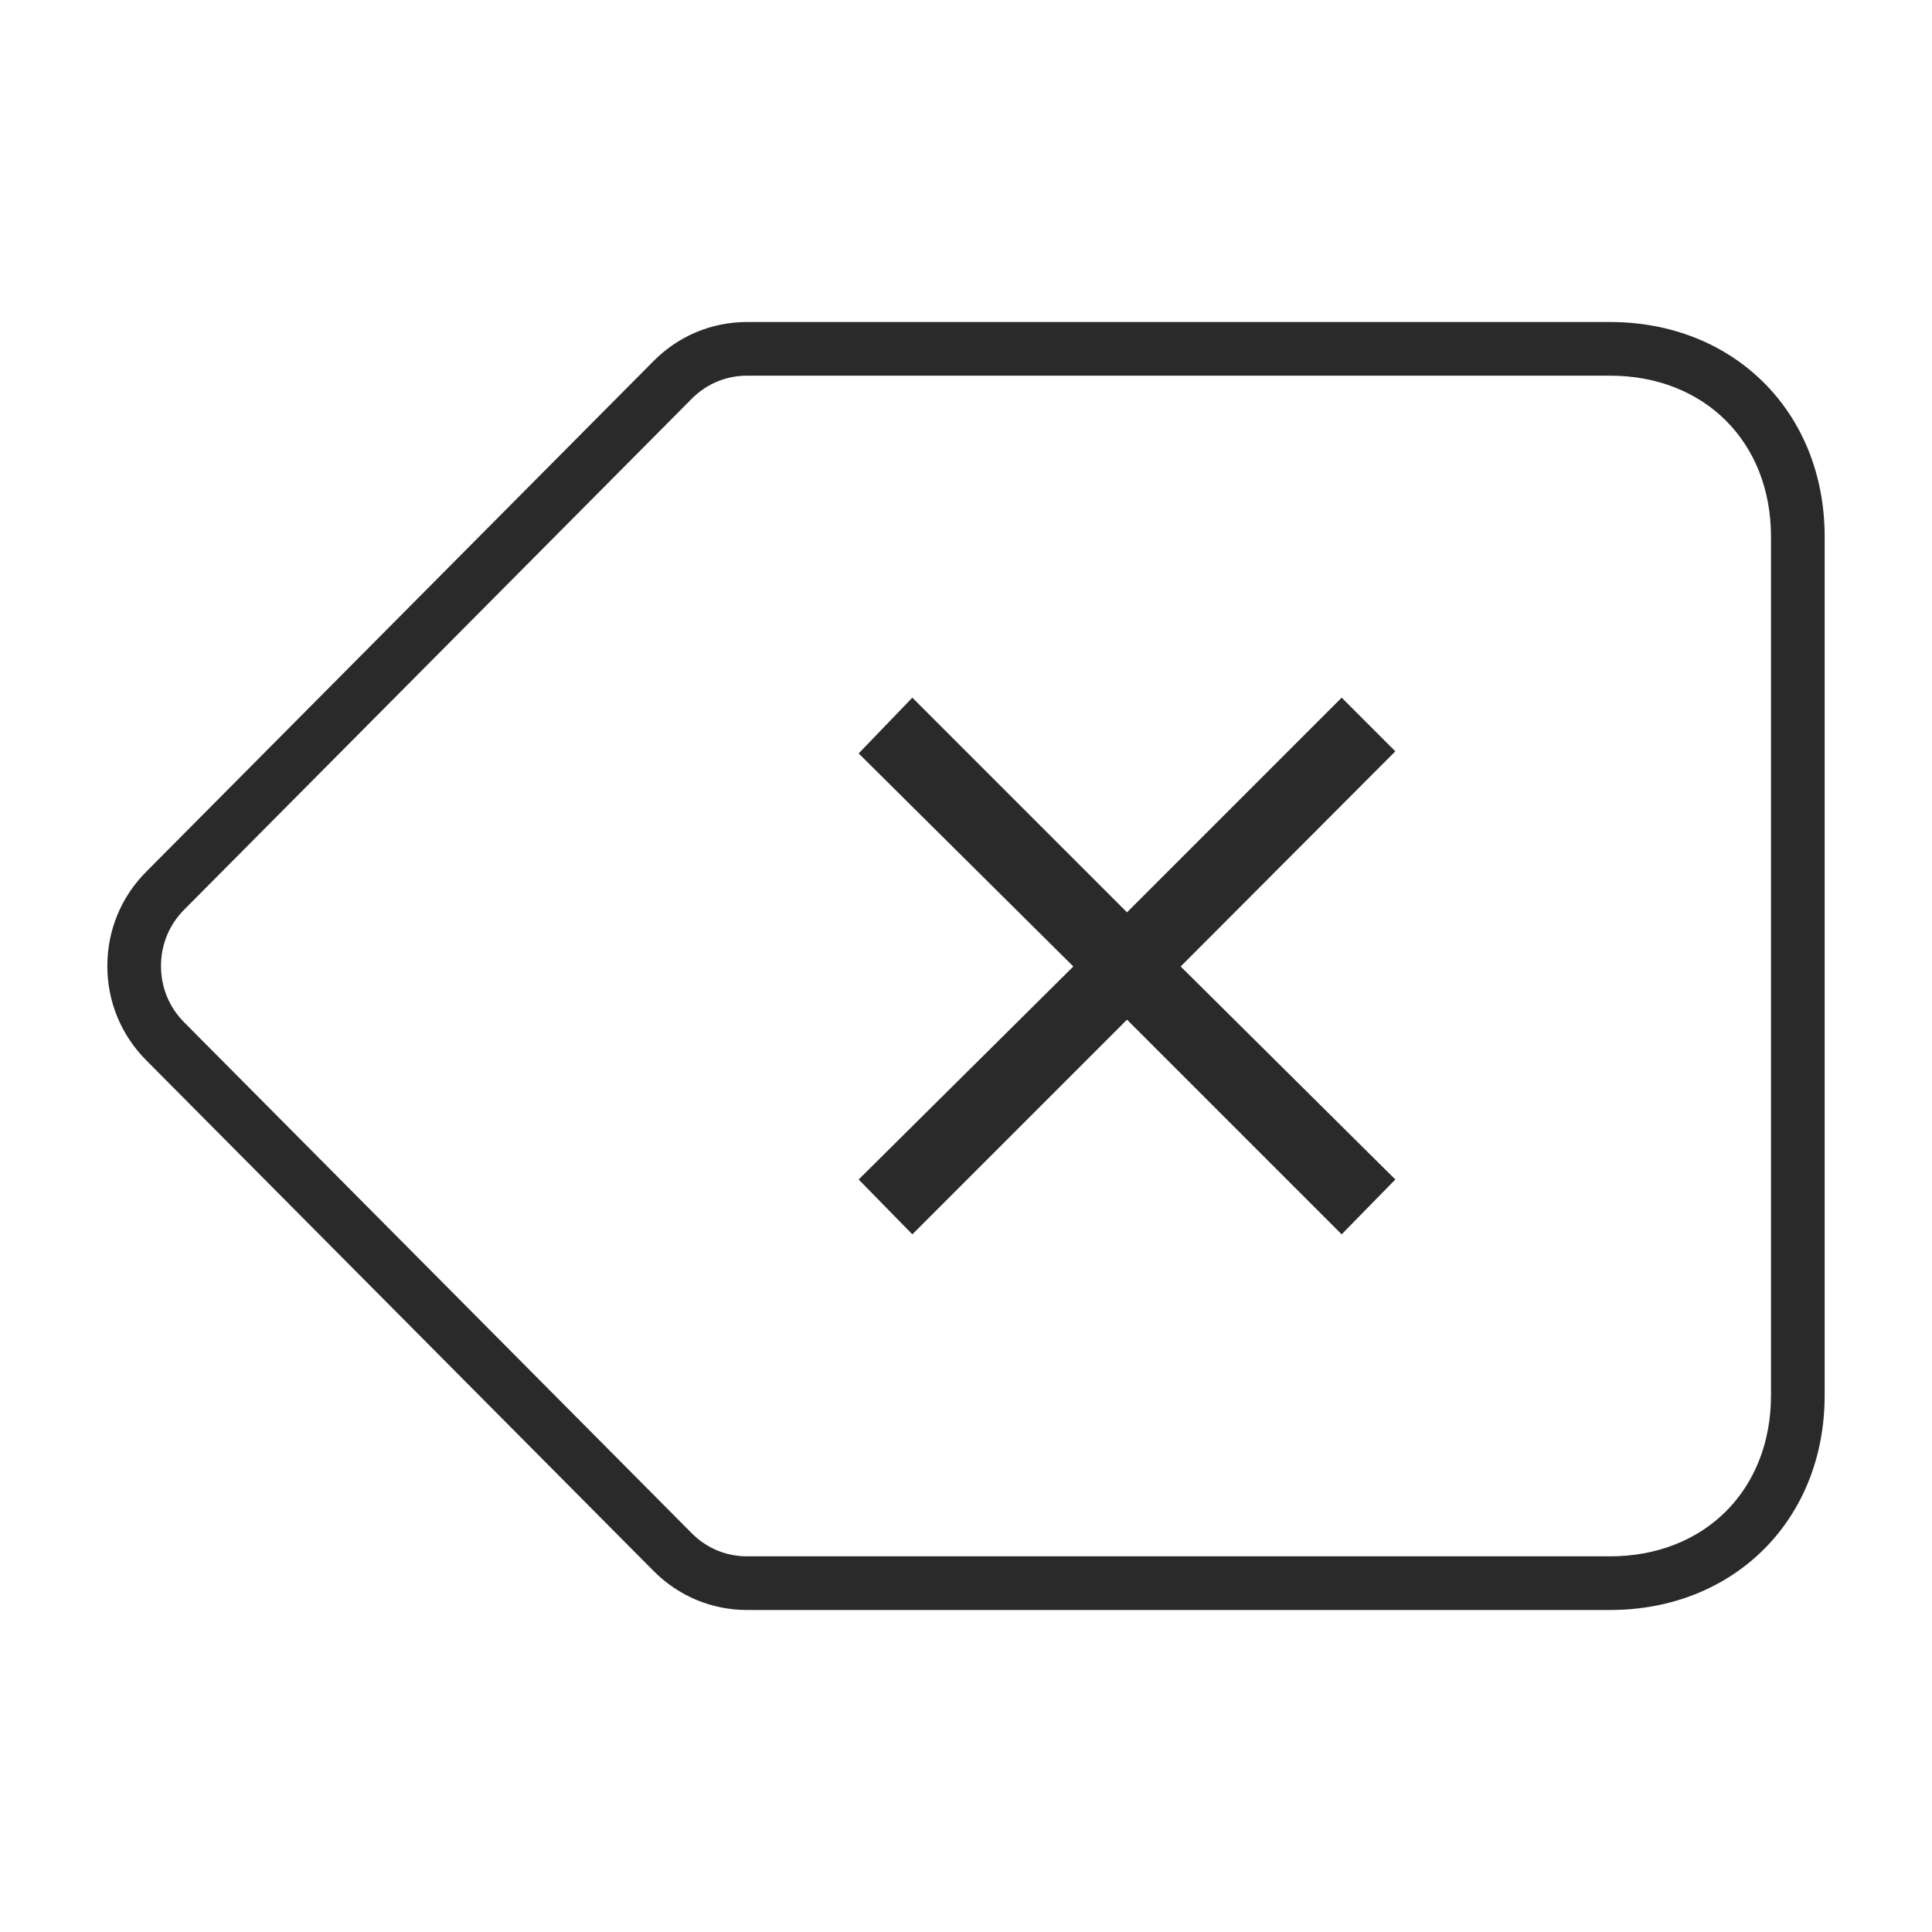 <?xml version="1.0" encoding="UTF-8"?>
<svg width="36px" height="36px" viewBox="0 0 36 36" version="1.1" xmlns="http://www.w3.org/2000/svg" xmlns:xlink="http://www.w3.org/1999/xlink">
    <!-- Generator: Sketch 50.2 (55047) - http://www.bohemiancoding.com/sketch -->
    <title>icon_erase_xl_black</title>
    <desc>Created with Sketch.</desc>
    <defs></defs>
    <g id="Page-1" stroke="none" stroke-width="1" fill="none" fill-rule="evenodd">
        <g id="icon_erase_xl_black">
            <rect id="ph" x="0" y="0" width="36" height="36"></rect>
            <path d="M13.922,29 L30,29 C31.761,29 33,27.765 33,26 L33,10 C33,8.235 31.761,7 30,7 L13.922,7 C13.53,7 13.167,7.151 12.889,7.431 L3.432,16.95 C3.152,17.232 3,17.601 3,18 C3,18.399 3.152,18.768 3.431,19.049 L12.889,28.569 C13.167,28.849 13.53,29 13.922,29 Z M13.922,30 C13.264,30 12.645,29.742 12.18,29.274 L2.721,19.753 C2.256,19.285 2,18.663 2,18 C2,17.337 2.256,16.715 2.723,16.245 L12.18,6.726 C12.645,6.258 13.264,6 13.922,6 L30,6 C32.307,6 34,7.676 34,10 L34,26 C34,28.323 32.307,30 30,30 L13.922,30 Z" id="Shape" fill="#2A2A2A" fill-rule="nonzero"></path>
            <polygon id="Shape" fill="#2A2A2A" points="17 23 21 19 25 23 26 21.978 22 18.009 26 14 25 13 21 17 17 13 16 14.039 20 18.009 16 21.978"></polygon>
        </g>
    </g>
</svg>